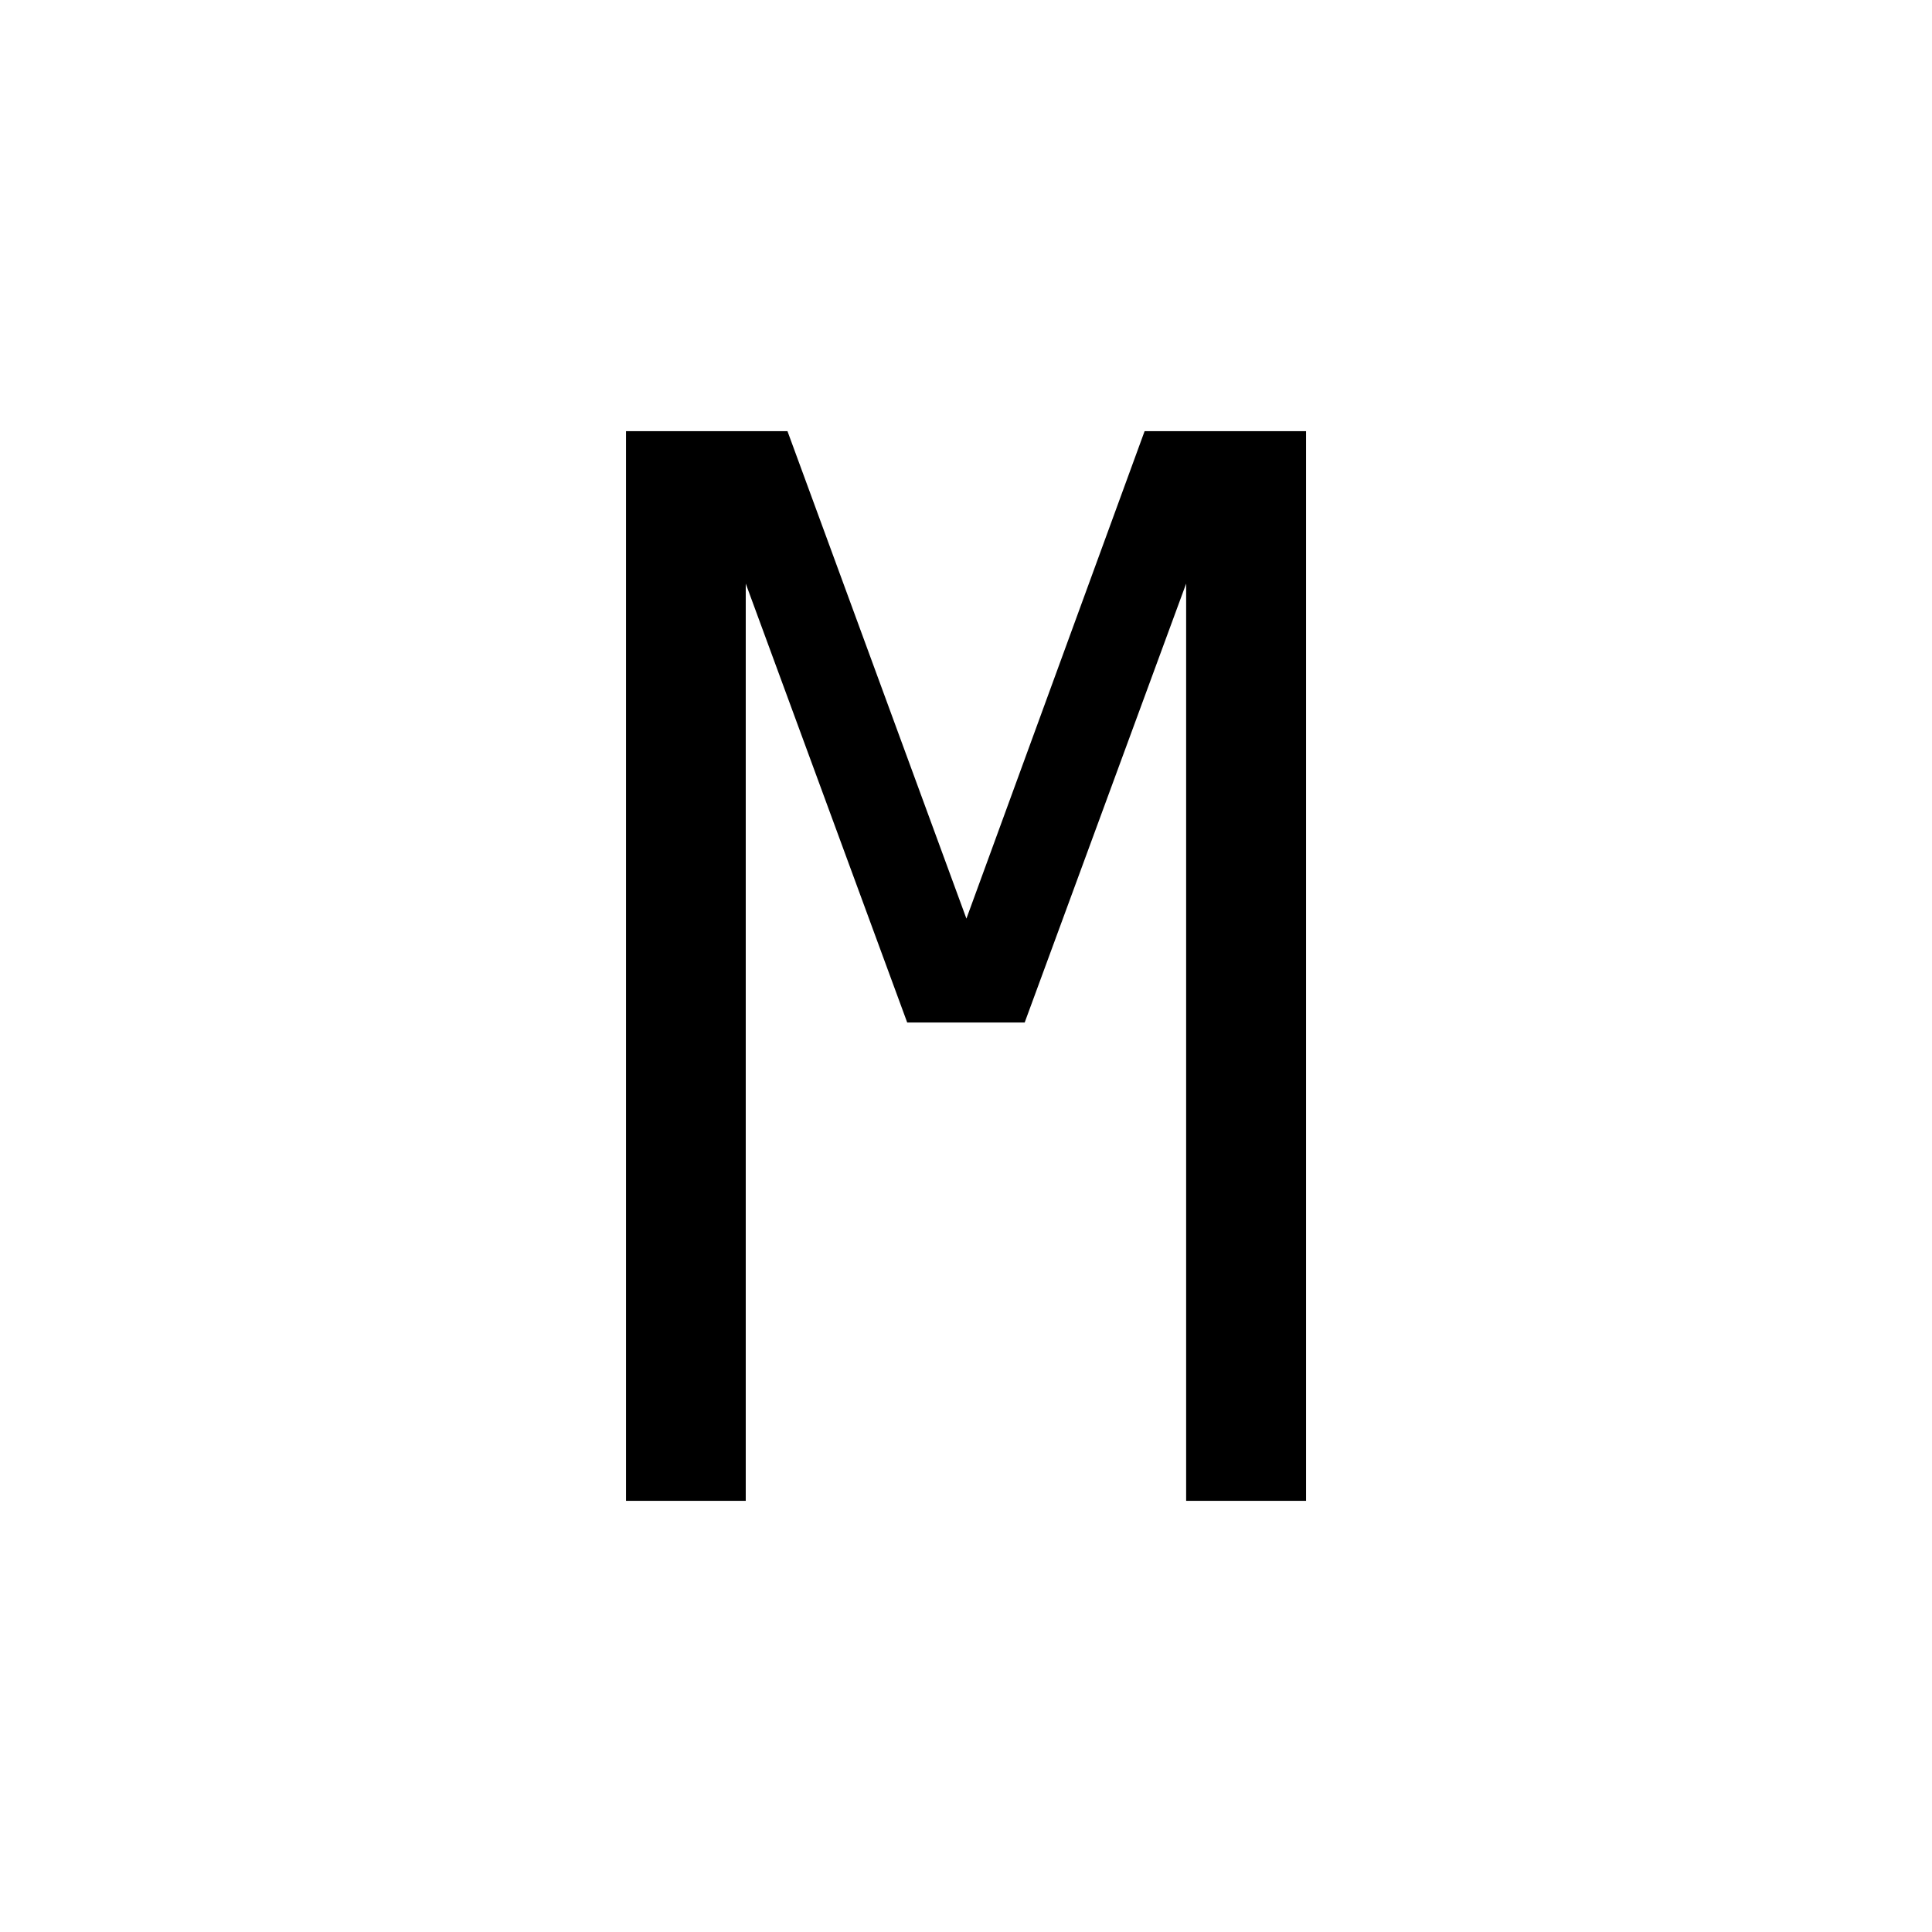 <?xml version="1.0" encoding="UTF-8"?>
<svg xmlns="http://www.w3.org/2000/svg" version="1.1" viewBox="0 0 512 512">
  <!-- Generator: Adobe Illustrator 28.7.1, SVG Export Plug-In . SVG Version: 1.2.0 Build 142)  -->
  <rect width="512" height="512" fill="white" />
  <g>
    <g id="Layer_1">
      <g id="Layer_1-2" data-name="Layer_1">
        <g id="Layer_1-2">
          <path d="M346.07,397.73h-31.73v-243.07l-42.79,116.32h-31.13l-42.79-116.32v243.07h-31.73V114.27h42.79l47.42,129.17,47.22-129.17h42.79v283.46h-.03Z" />
        </g>
      </g>
    </g>
  </g>
</svg>